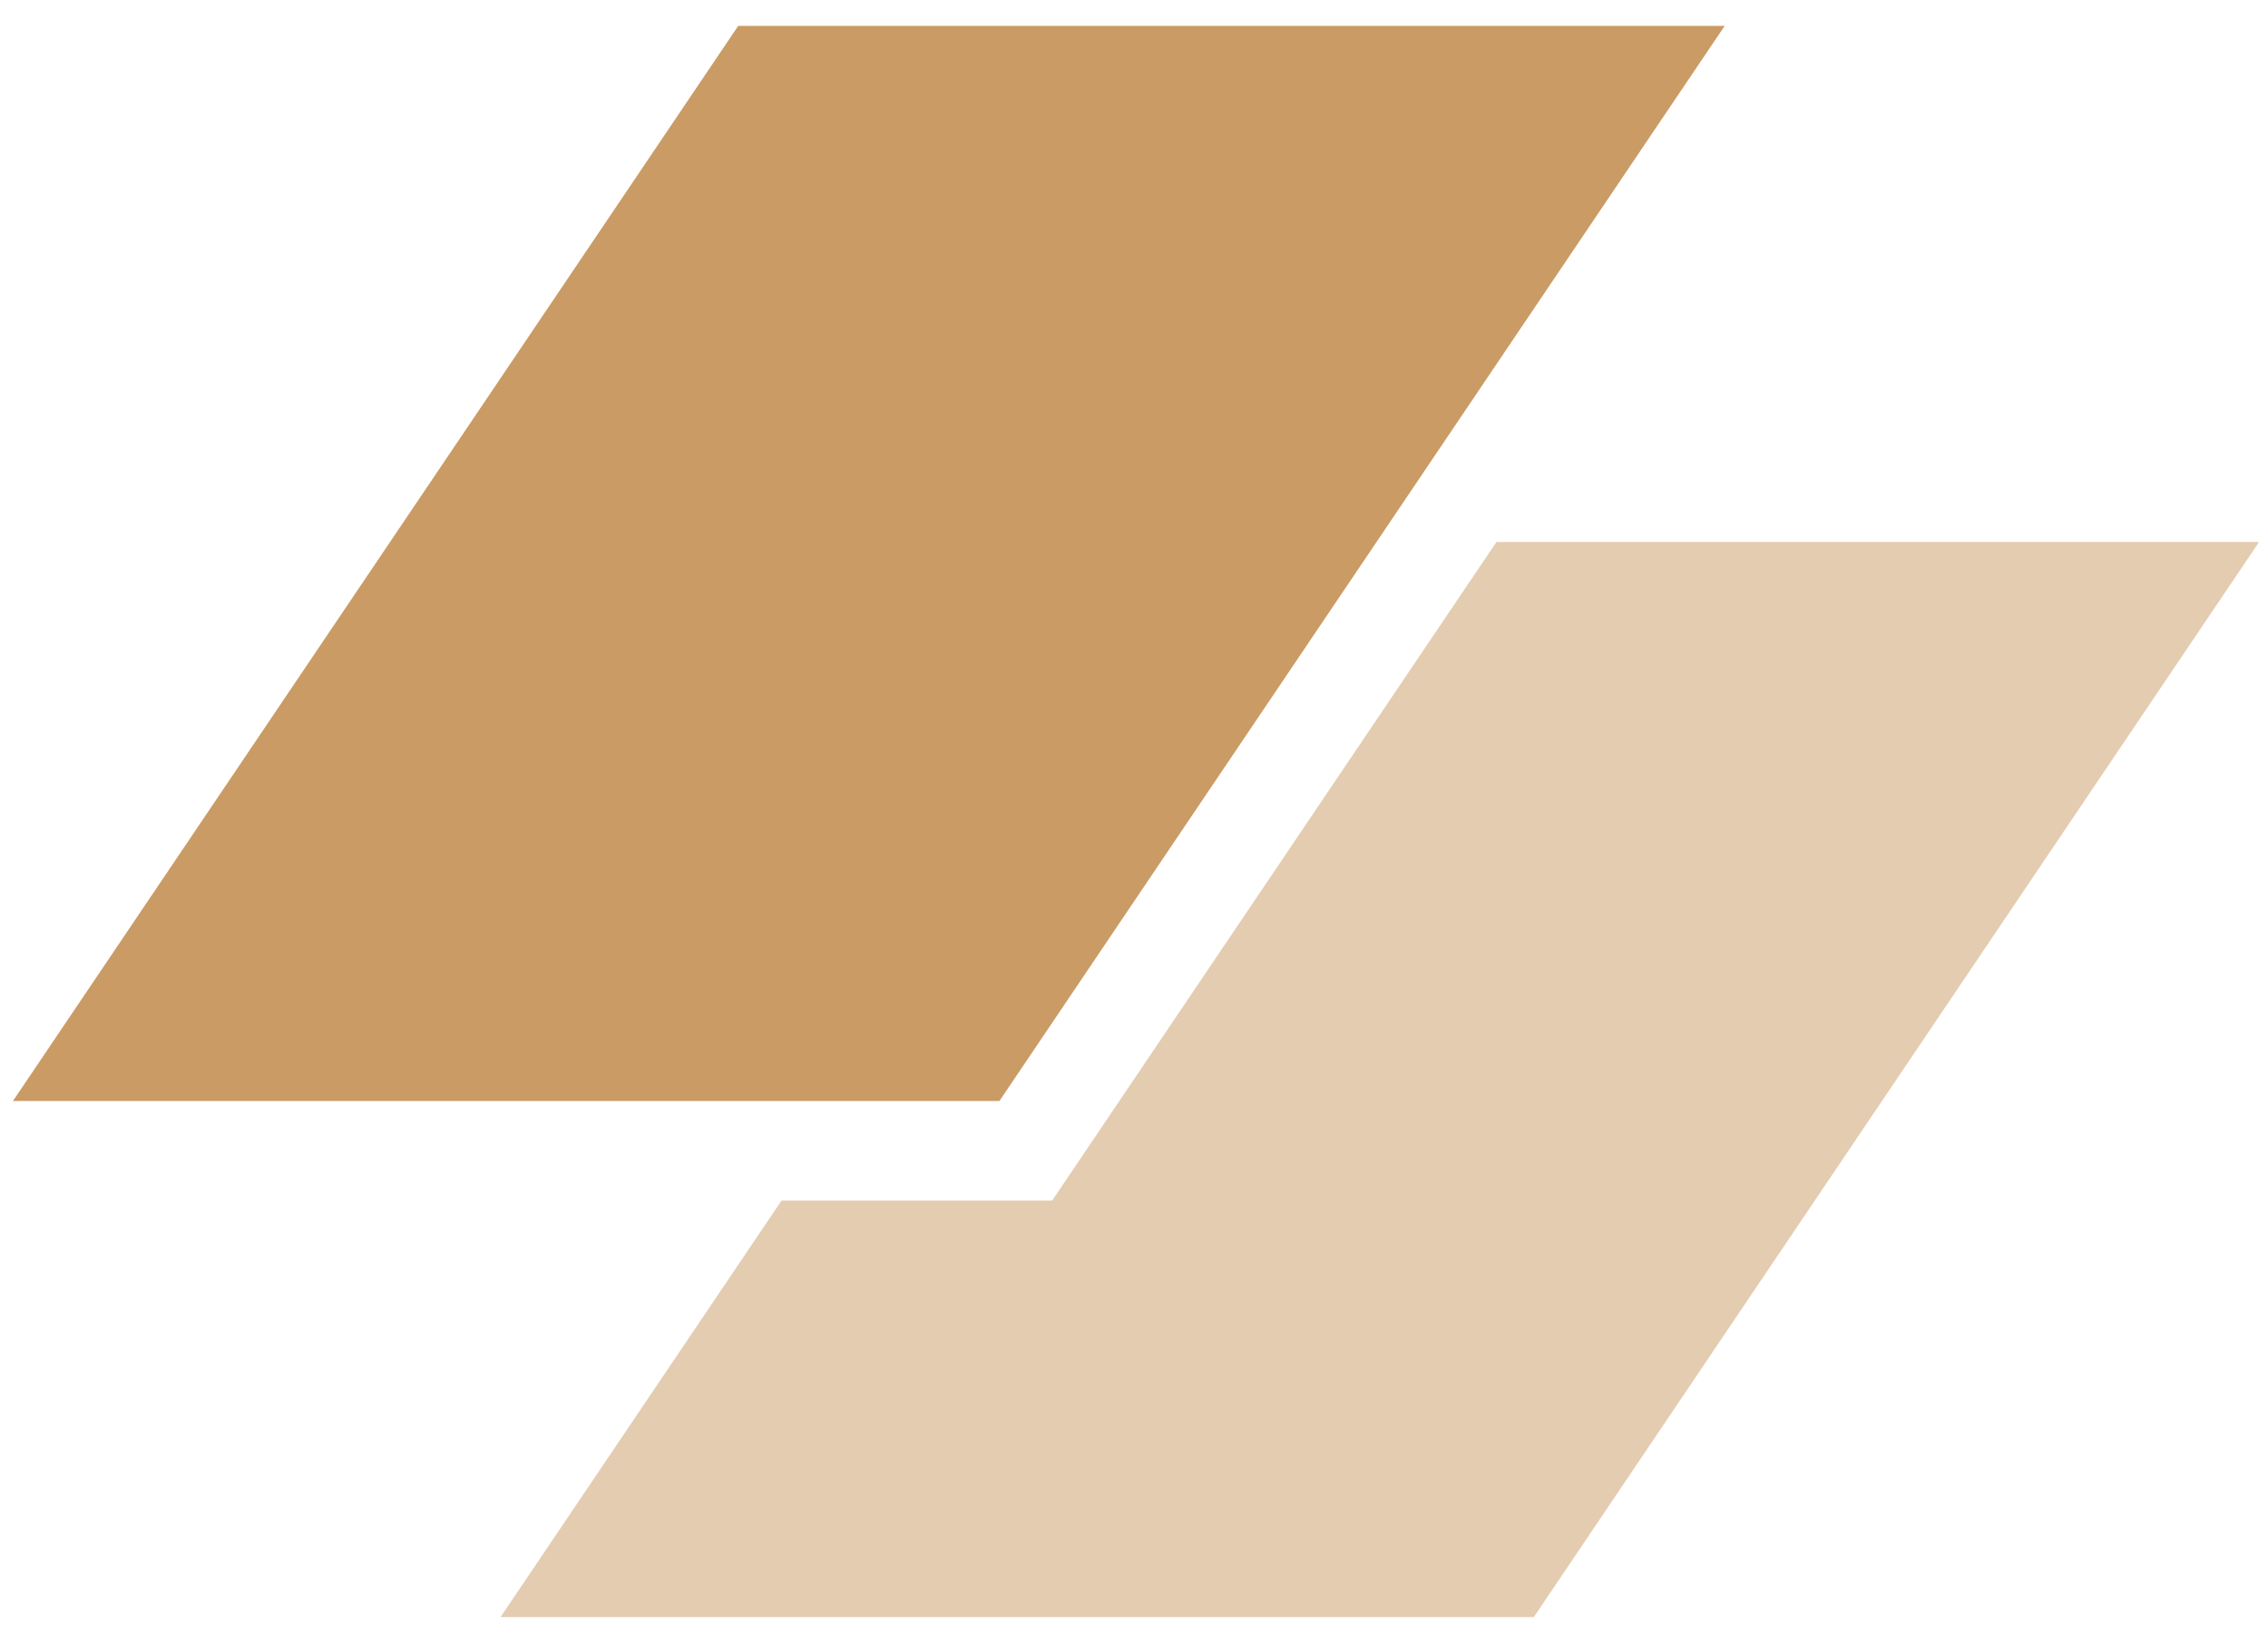 <svg xmlns="http://www.w3.org/2000/svg" width="67" height="48" viewBox="0 0 67 48" fill="none">
  <path d="M21.808 0.764H50.95L29.525 32.52H0.383L21.808 0.764Z" fill="#CA9B64"/>
  <path opacity="0.5" d="M23.086 35.464L14.787 47.764H45.312L66.737 16.008H44.208L31.081 35.464H23.086Z" fill="#CA9B64"/>
</svg>